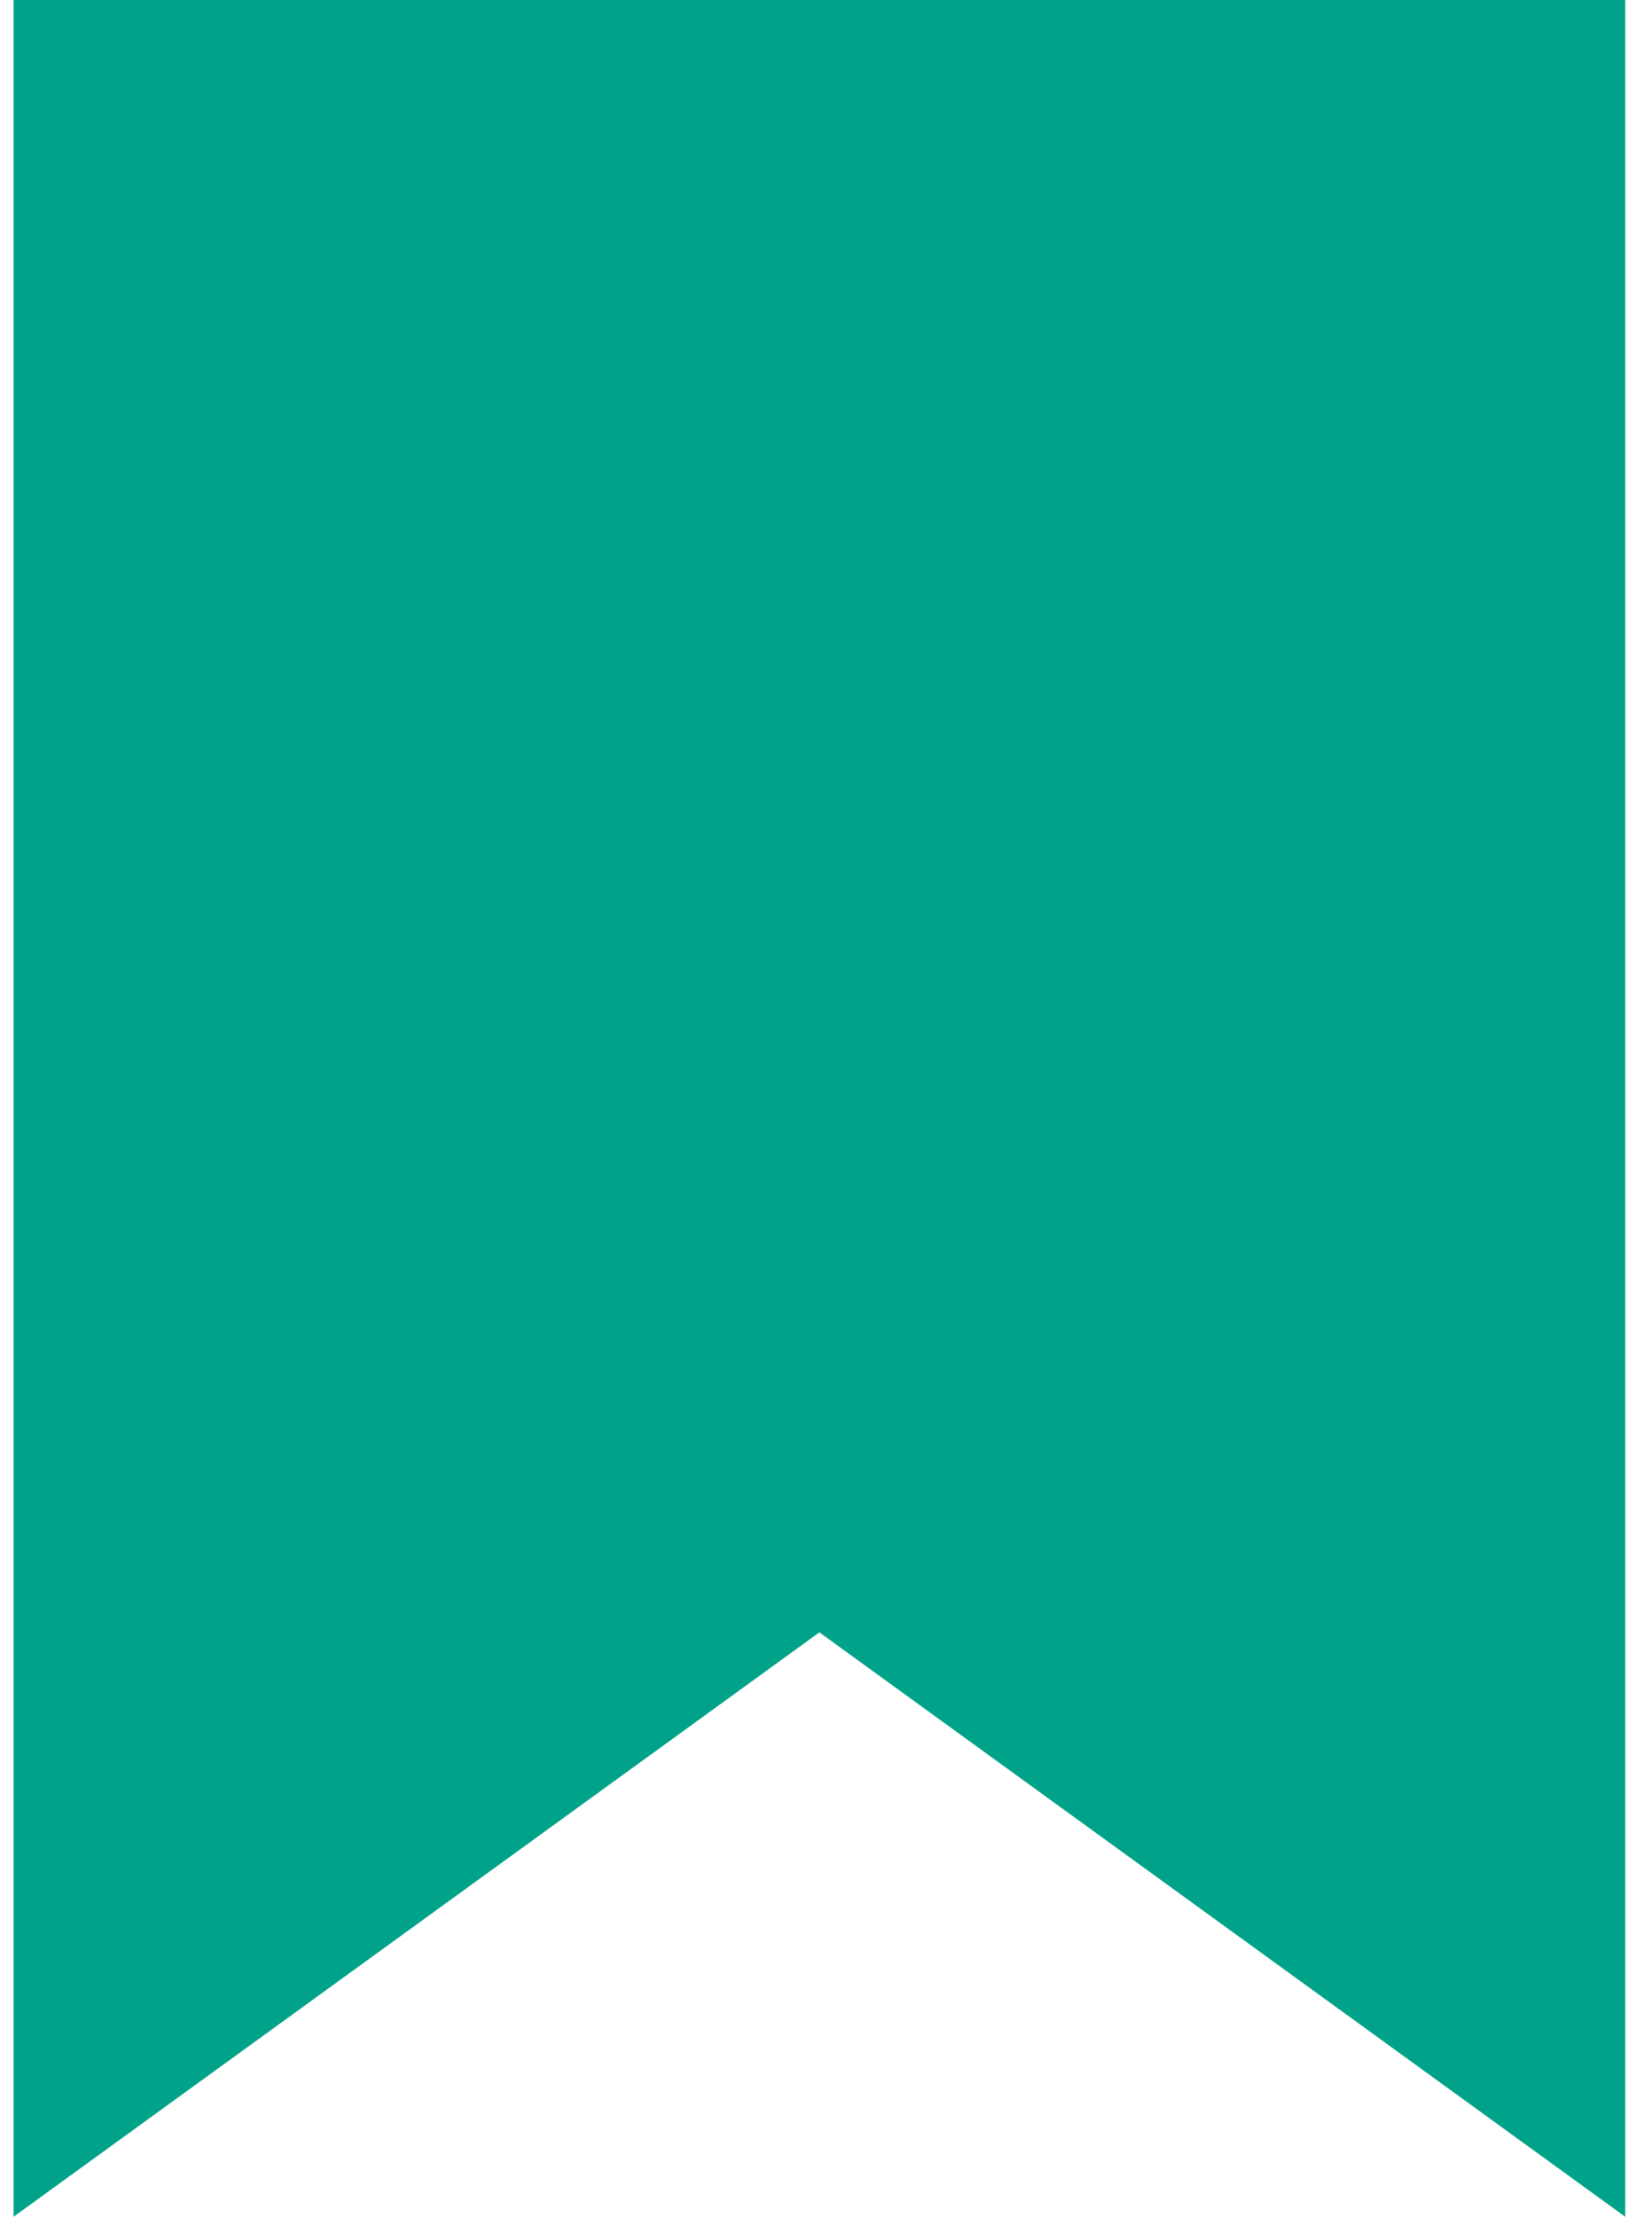 <svg width="41" height="55" viewBox="0 0 41 55" fill="none" xmlns="http://www.w3.org/2000/svg">
<g id="bookmark">
<path id="Rectangle 73" d="M0.336 0H40.336V55L20.336 40.5L0.336 55V0Z" fill="#00A389"/>
</g>
</svg>
